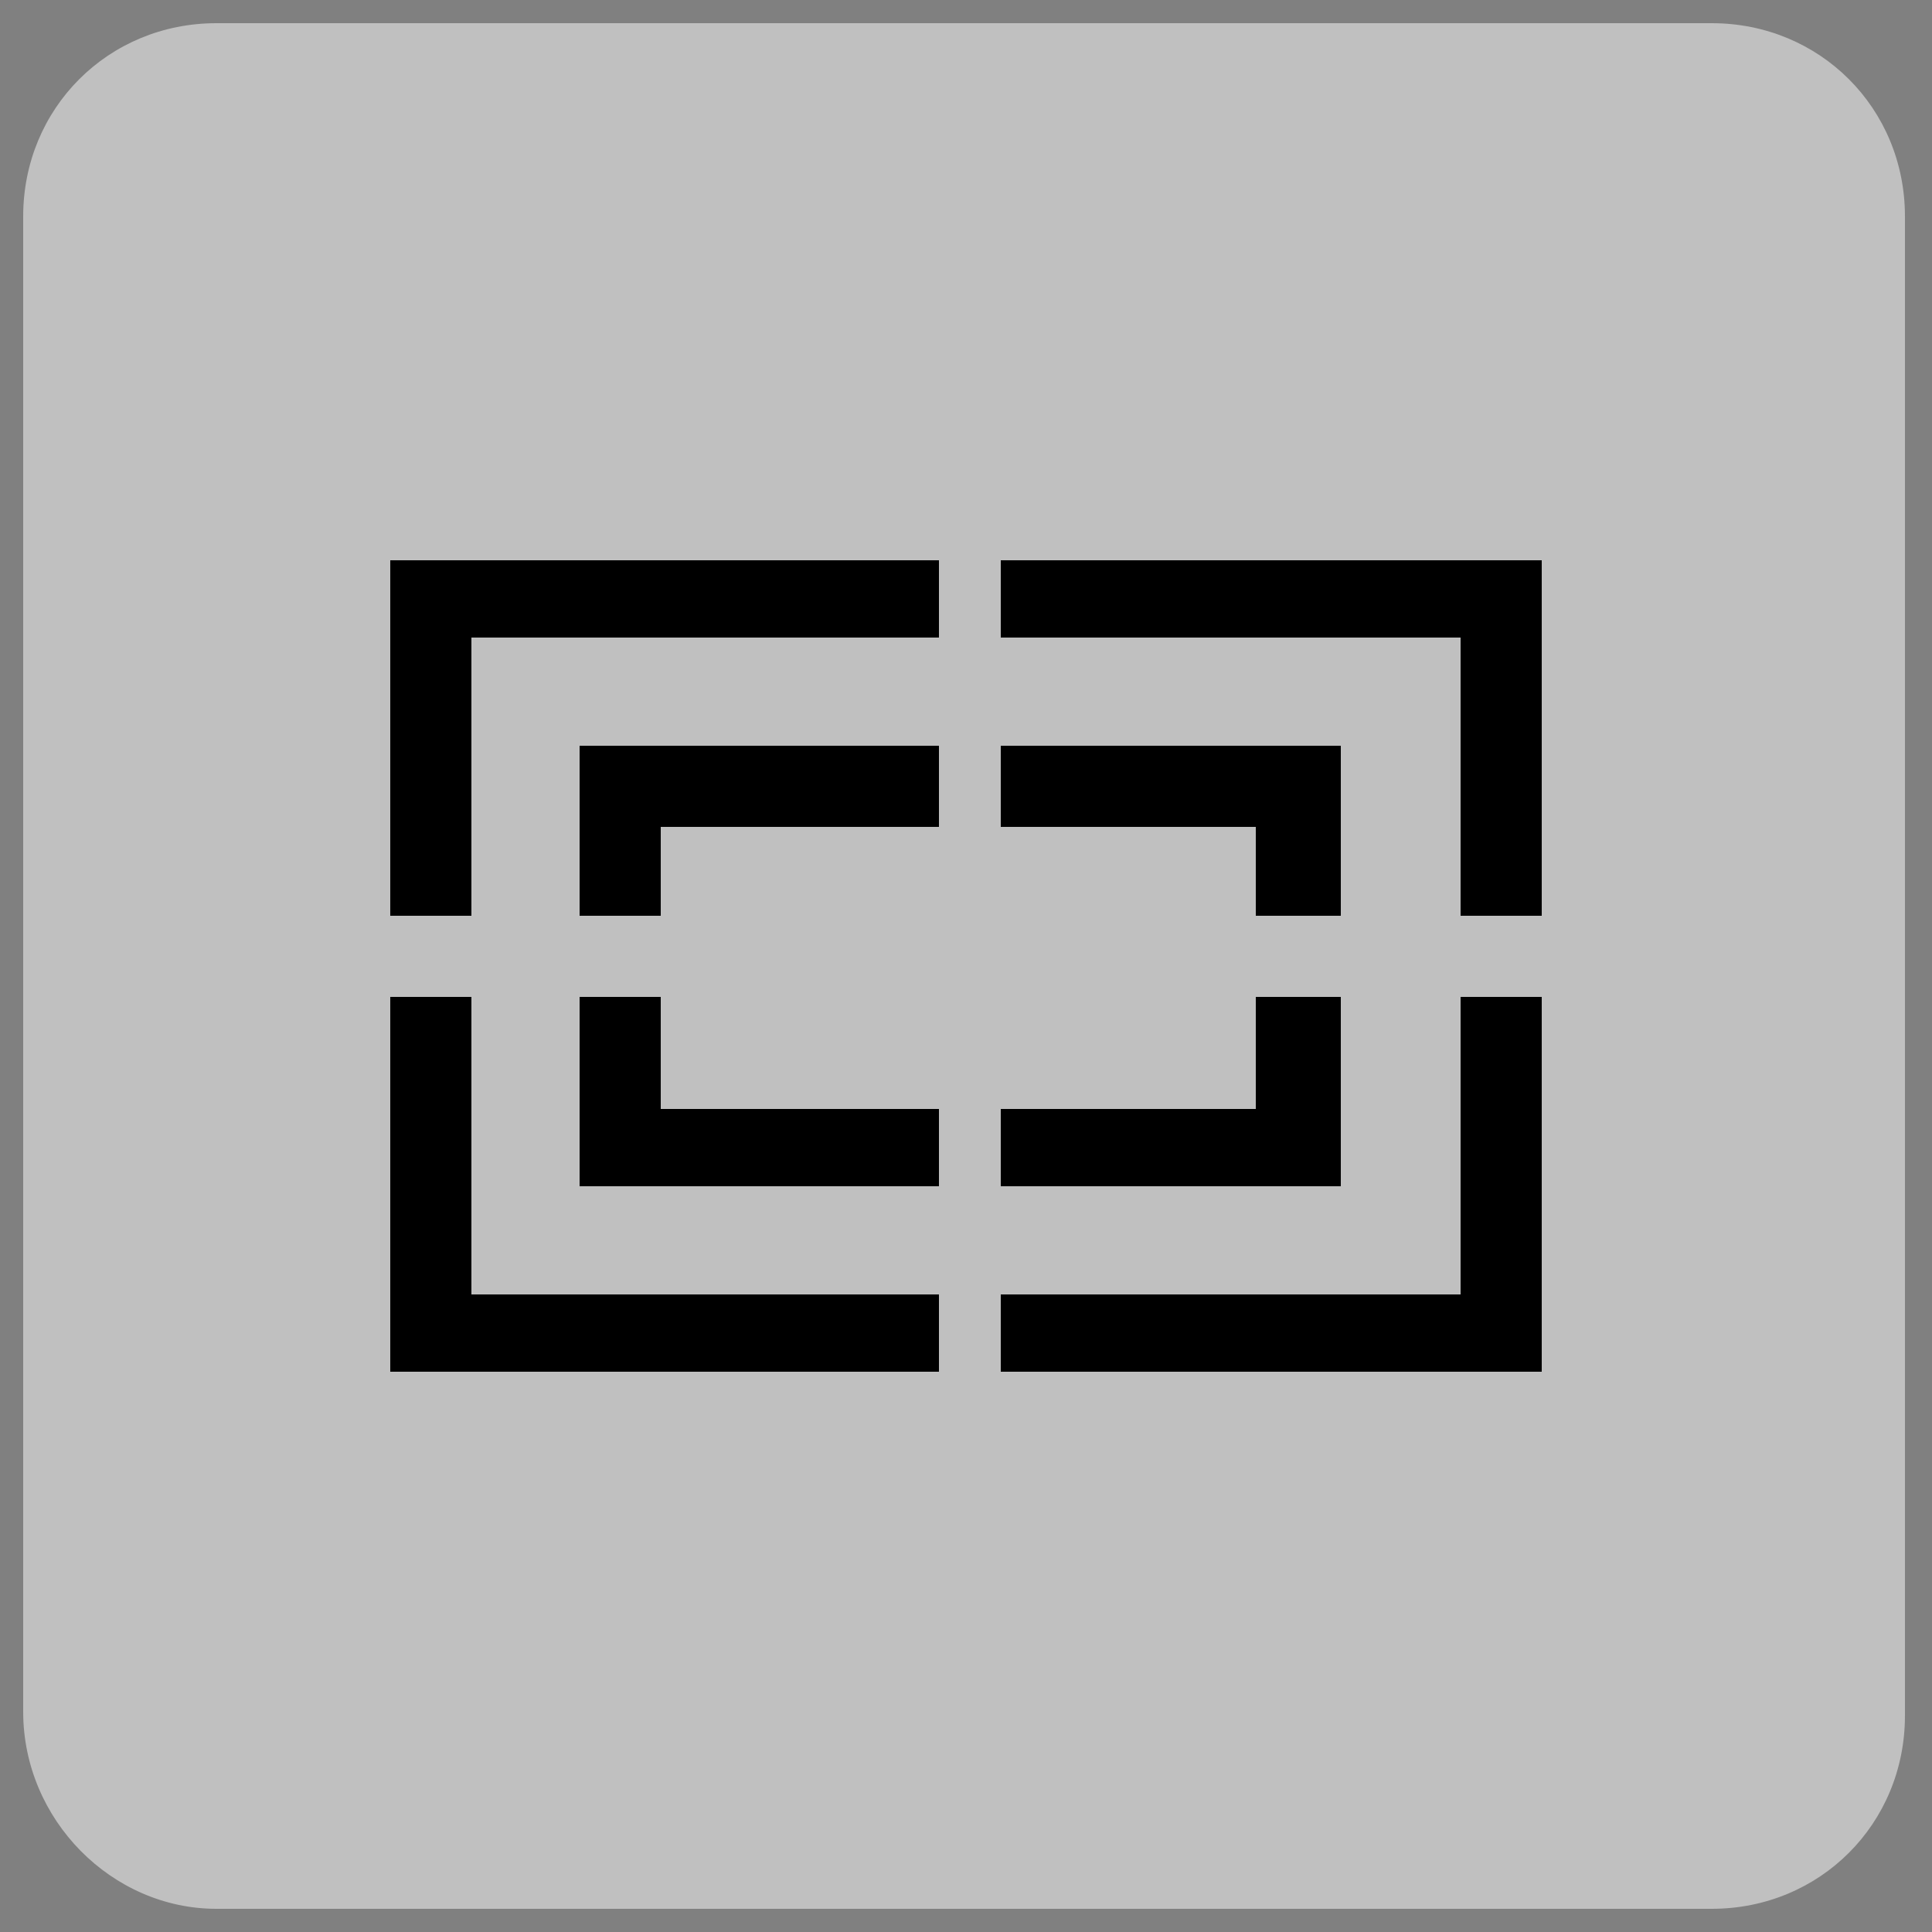 <?xml version="1.0" encoding="utf-8"?>
<!-- Generator: Adobe Illustrator 25.4.2, SVG Export Plug-In . SVG Version: 6.00 Build 0)  -->
<svg version="1.1" xmlns="http://www.w3.org/2000/svg" xmlns:xlink="http://www.w3.org/1999/xlink" x="0px" y="0px"
	 viewBox="0 0 50 50" style="enable-background:new 0 0 50 50;" xml:space="preserve">
<rect x="0" y="0" width="50" height="50" fill="#808080" stroke="none"/>
<style type="text/css">
	.st0{opacity:0.5;fill:#FFFFFF;}
</style>
<g id="Capa_1">
	<path class="st0" d="M5.6,49.4h38.7c2.8,0,5-2.2,5-5V5.6c0-2.8-2.2-5-5-5H5.6c-2.8,0-5,2.2-5,5v38.7C0.6,47.1,2.9,49.4,5.6,49.4z"
		/>
</g>
<g id="Capa_2">
	<polyline points="24.3,35.5 24.3,33.5 12.2,33.5 12.2,25.8 10.1,25.8 10.1,35.5 24.3,35.5 	"/>
	<polyline points="25.9,33.5 25.9,35.5 39.9,35.5 39.9,25.8 37.8,25.8 37.8,33.5 25.9,33.5 	"/>
	<polyline points="17.1,28.7 17.1,25.8 15,25.8 15,30.7 24.3,30.7 24.3,28.7 17.1,28.7 	"/>
	<polyline points="17.1,21.4 24.3,21.4 24.3,19.3 15,19.3 15,23.7 17.1,23.7 17.1,21.4 	"/>
	<polyline points="34.7,30.7 34.7,25.8 32.5,25.8 32.5,28.7 25.9,28.7 25.9,30.7 34.7,30.7 	"/>
	<polyline points="32.5,21.4 32.5,23.7 34.7,23.7 34.7,19.3 25.9,19.3 25.9,21.4 32.5,21.4 	"/>
	<polyline points="24.3,16.5 24.3,14.5 10.1,14.5 10.1,23.7 12.2,23.7 12.2,16.5 24.3,16.5 	"/>
	<polyline points="25.9,14.5 25.9,16.5 37.8,16.5 37.8,23.7 39.9,23.7 39.9,14.5 25.9,14.5 	"/>
</g>
</svg>
